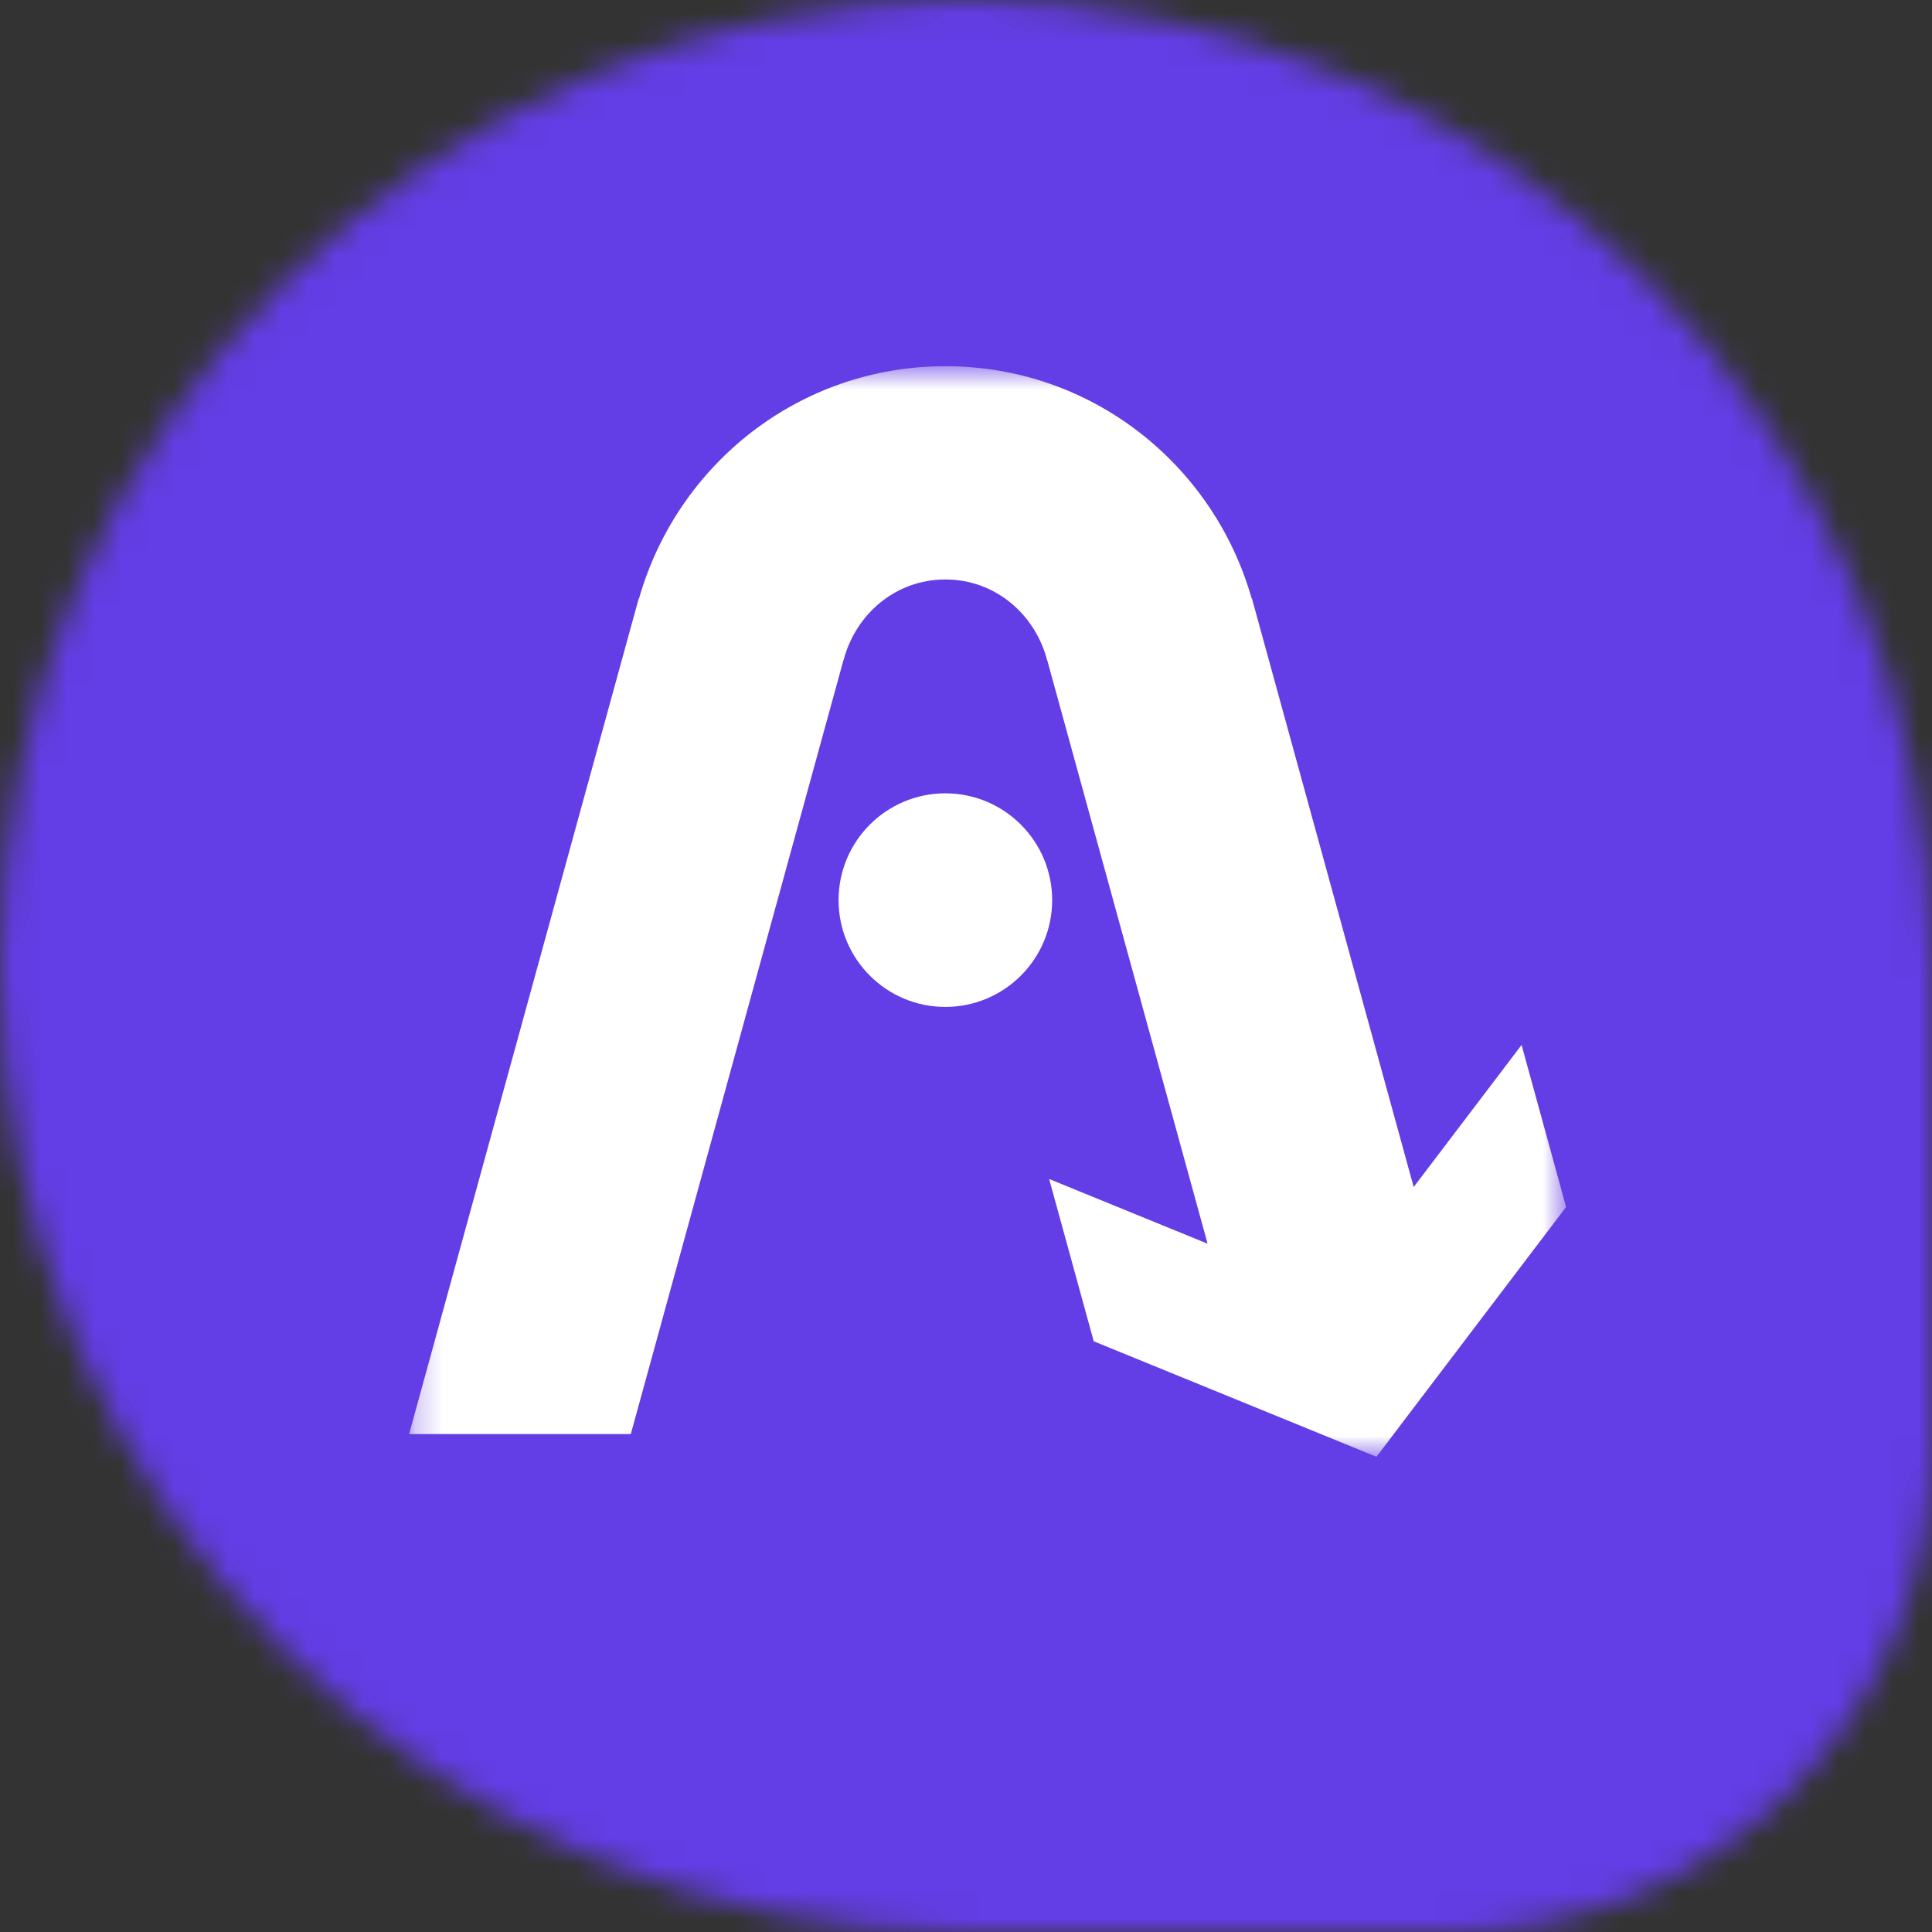<svg width="72" height="72" viewBox="0 0 72 72" fill="none" xmlns="http://www.w3.org/2000/svg">
<rect x="0" y="0" width="72" height="72" fill="#333333" stroke="none"/>
<mask id="mask0_202_51" style="mask-type:alpha" maskUnits="userSpaceOnUse" x="0" y="0" width="72" height="72">
<path d="M0 36C0 16.118 16.118 0 36 0V0C55.882 0 72 16.118 72 36V54C72 63.941 63.941 72 54 72H36C16.118 72 0 55.882 0 36V36Z" fill="white"/>
</mask>
<g mask="url(#mask0_202_51)">
<path d="M90 -18H-18V90H90V-18Z" fill="#633DE5"/>
</g>
<path fill-rule="evenodd" clip-rule="evenodd" d="M39.211 33.545C39.211 35.743 37.429 37.525 35.23 37.525C33.032 37.525 31.251 35.743 31.251 33.545C31.251 31.348 33.032 29.565 35.23 29.565C37.429 29.565 39.211 31.348 39.211 33.545Z" fill="white"/>
<mask id="mask1_202_51" style="mask-type:alpha" maskUnits="userSpaceOnUse" x="15" y="13" width="44" height="42">
<path d="M15.246 13.647H58.364V54.29H15.246V13.647Z" fill="white"/>
</mask>
<g mask="url(#mask1_202_51)">
<path fill-rule="evenodd" clip-rule="evenodd" d="M56.705 38.942L52.684 44.236L46.657 22.306H46.647C45.227 17.313 40.68 13.647 35.23 13.647C29.781 13.647 25.235 17.313 23.814 22.306H23.803L15.246 53.444H23.508L31.433 24.603H31.438C31.885 22.888 33.375 21.595 35.23 21.595C37.086 21.595 38.575 22.888 39.023 24.603H39.027L45.003 46.349L39.098 43.937L40.76 49.986L51.297 54.29L58.364 44.981L56.705 38.942Z" fill="white"/>
</g>
</svg>
